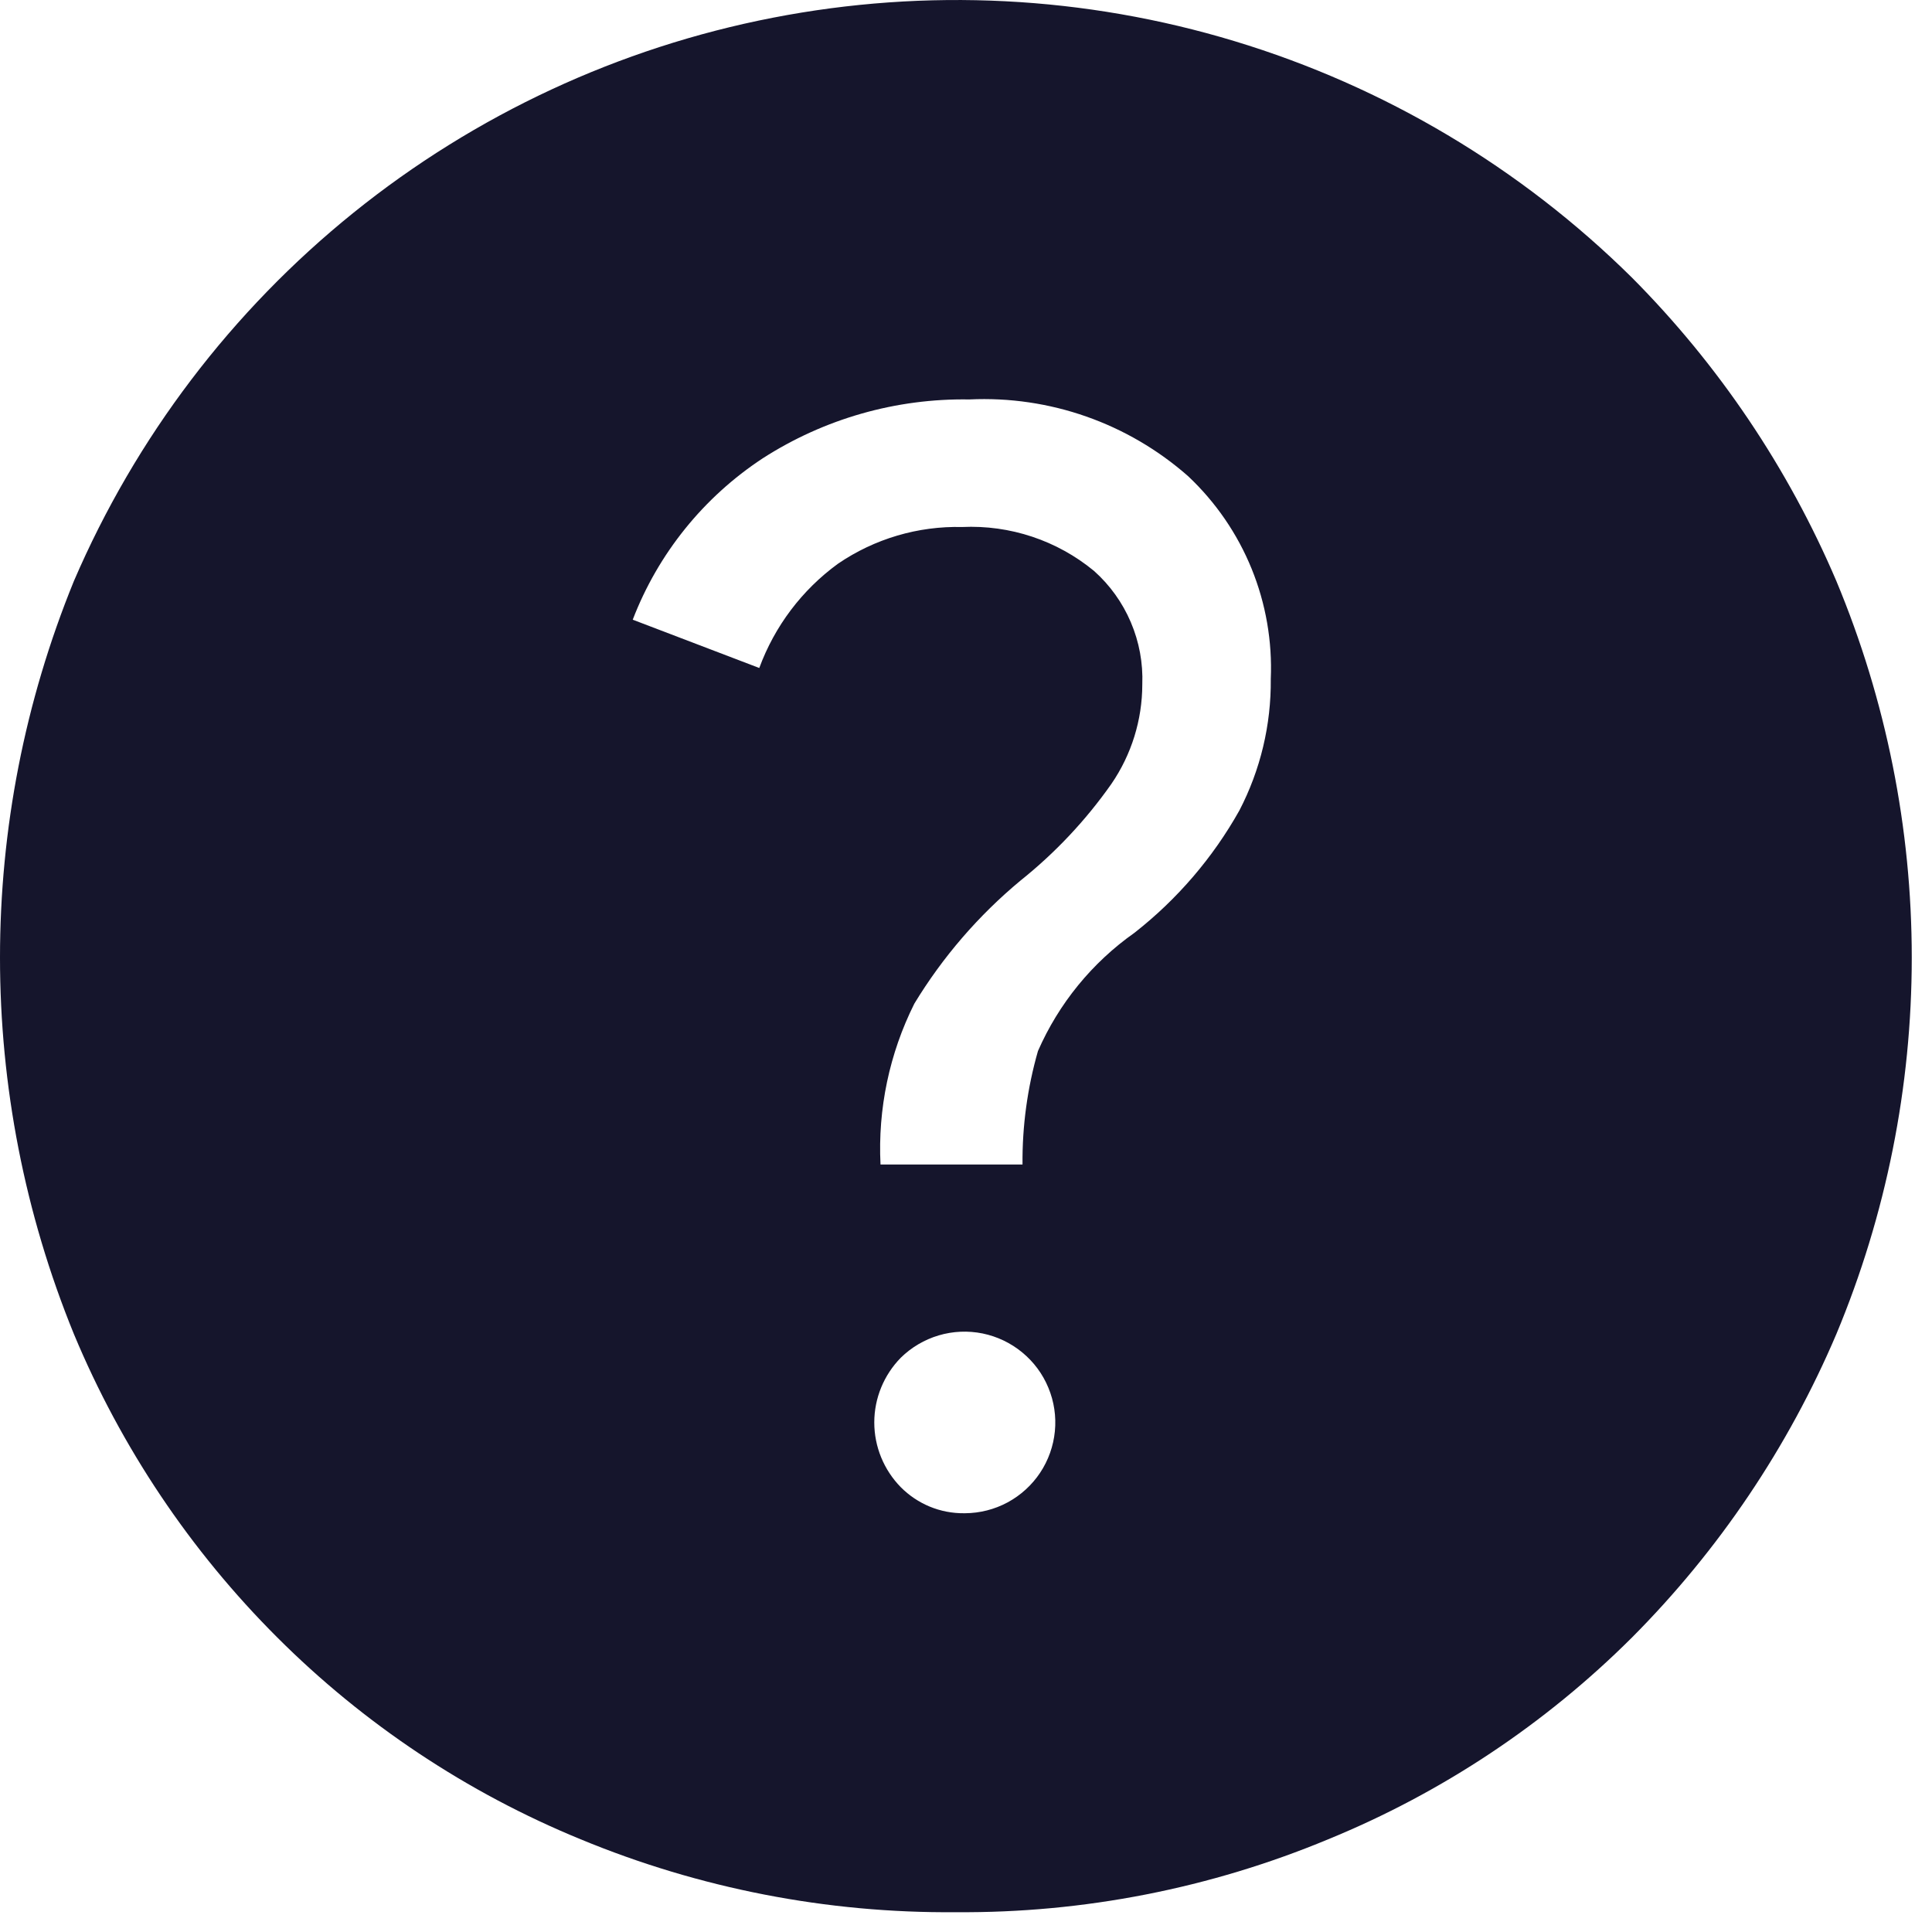 <svg width="40" height="40" viewBox="0 0 40 40" fill="none" xmlns="http://www.w3.org/2000/svg">
<path d="M19.79 39.59C17.125 39.613 14.483 39.099 12.02 38.08C9.671 37.116 7.536 35.696 5.74 33.901C3.939 32.103 2.509 29.969 1.53 27.62C-0.51 22.624 -0.51 17.027 1.53 12.03C2.81 9.055 4.797 6.437 7.319 4.404C9.841 2.371 12.821 0.985 16.001 0.367C19.18 -0.252 22.463 -0.086 25.563 0.853C28.663 1.791 31.488 3.472 33.79 5.75C35.586 7.557 37.021 9.688 38.02 12.03C39.05 14.5 39.581 17.149 39.581 19.825C39.581 22.501 39.05 25.151 38.02 27.62C37.023 29.964 35.587 32.096 33.79 33.901C31.99 35.696 29.852 37.117 27.5 38.08C25.058 39.096 22.436 39.61 19.79 39.59V39.59ZM18.25 24.11H21.17C21.163 23.316 21.271 22.524 21.49 21.76C21.921 20.776 22.612 19.929 23.49 19.311C24.373 18.618 25.111 17.759 25.66 16.78C26.096 15.941 26.319 15.007 26.31 14.06C26.343 13.279 26.208 12.499 25.913 11.774C25.618 11.049 25.17 10.397 24.6 9.86C23.354 8.762 21.73 8.191 20.07 8.27C18.554 8.245 17.065 8.669 15.79 9.49C14.566 10.295 13.625 11.463 13.1 12.83L15.72 13.83C16.038 12.965 16.605 12.213 17.35 11.671C18.106 11.155 19.005 10.889 19.92 10.911C20.911 10.865 21.885 11.189 22.65 11.82C22.98 12.114 23.24 12.477 23.413 12.884C23.586 13.29 23.667 13.729 23.65 14.171C23.649 14.906 23.426 15.624 23.01 16.23C22.481 16.983 21.848 17.656 21.13 18.23C20.26 18.952 19.516 19.814 18.93 20.78C18.414 21.812 18.173 22.959 18.23 24.11H18.25ZM19.98 31.33C20.288 31.328 20.591 31.251 20.862 31.105C21.133 30.958 21.364 30.748 21.535 30.491C21.705 30.235 21.81 29.94 21.84 29.633C21.87 29.327 21.824 29.017 21.706 28.733C21.589 28.448 21.403 28.197 21.165 28.001C20.928 27.805 20.646 27.67 20.344 27.608C20.042 27.547 19.73 27.56 19.434 27.648C19.139 27.736 18.87 27.894 18.65 28.11C18.299 28.468 18.101 28.949 18.101 29.45C18.101 29.952 18.299 30.433 18.65 30.791C18.821 30.963 19.025 31.1 19.25 31.193C19.475 31.286 19.717 31.332 19.96 31.33H19.98Z" fill="#15152C"/>
</svg>
